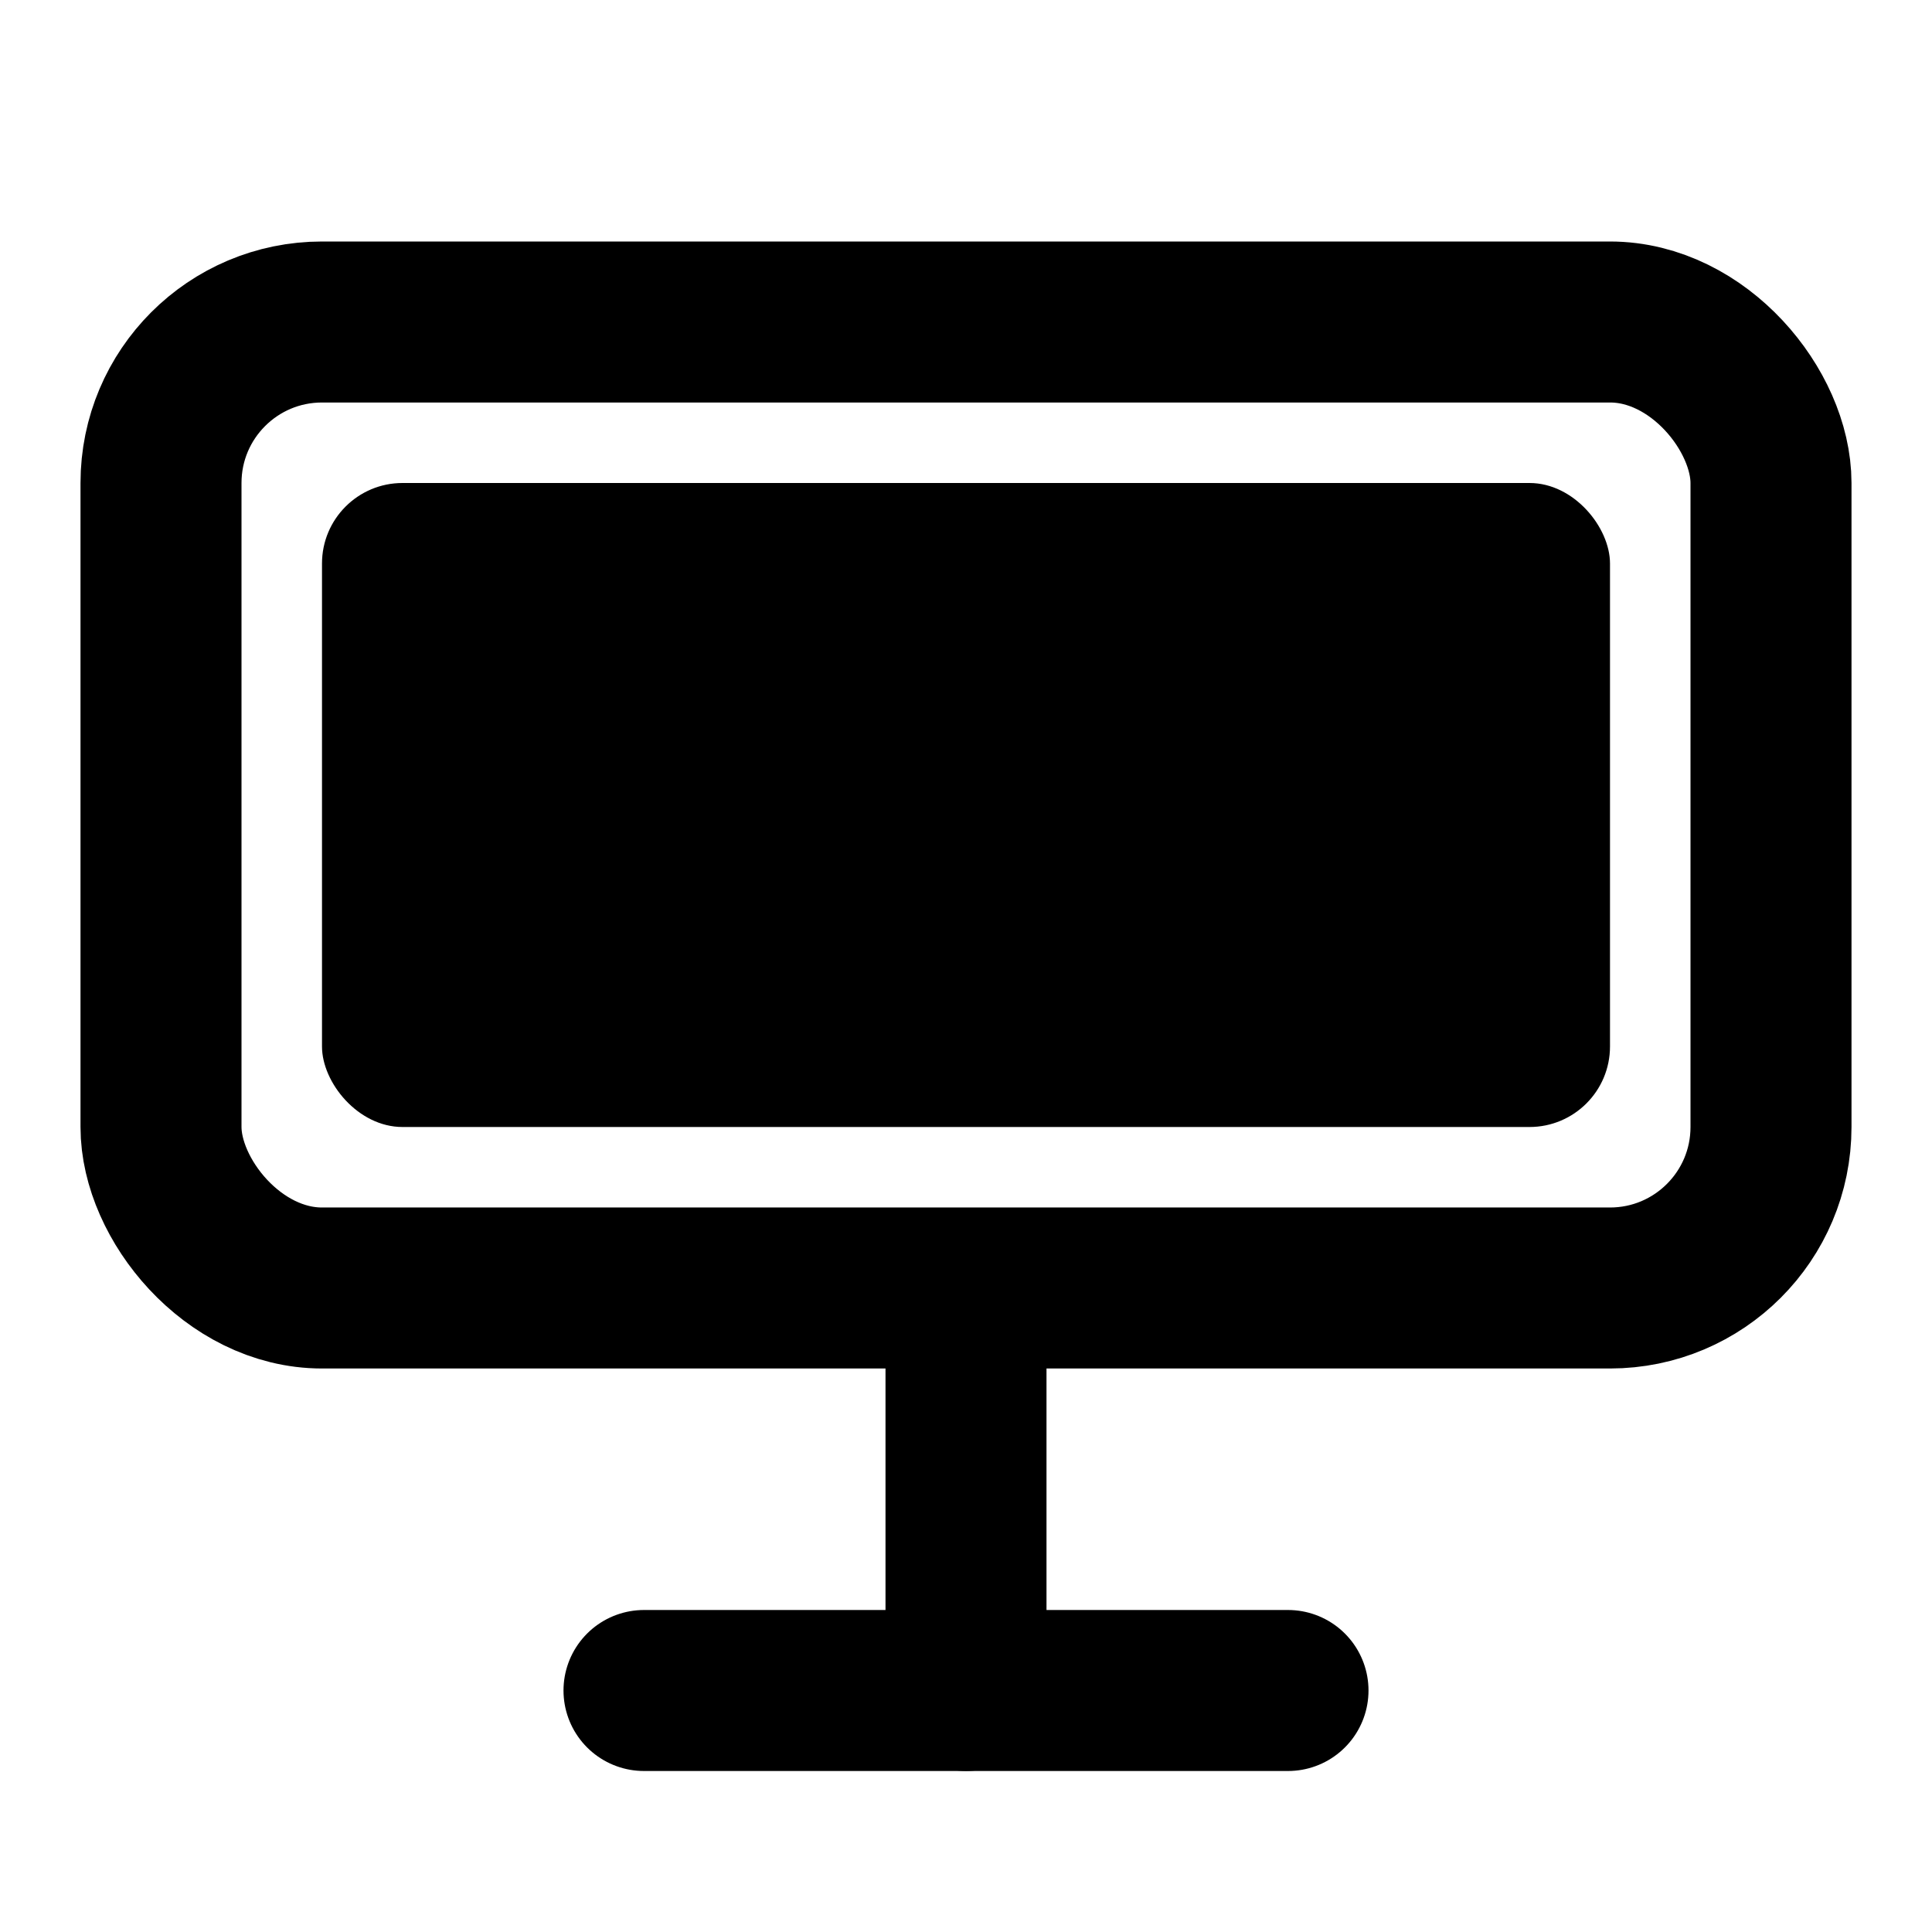<svg width="24" height="24" viewBox="0 0 24 24" fill="none" xmlns="http://www.w3.org/2000/svg">
  <rect x="2" y="4" width="20" height="12" rx="2" stroke="currentColor" stroke-width="2" fill="none"/>
  <path d="M8 21H16" stroke="currentColor" stroke-width="2" stroke-linecap="round"/>
  <path d="M12 17V21" stroke="currentColor" stroke-width="2" stroke-linecap="round"/>
  <rect x="4" y="6" width="16" height="8" rx="1" fill="currentColor"/>
</svg>
